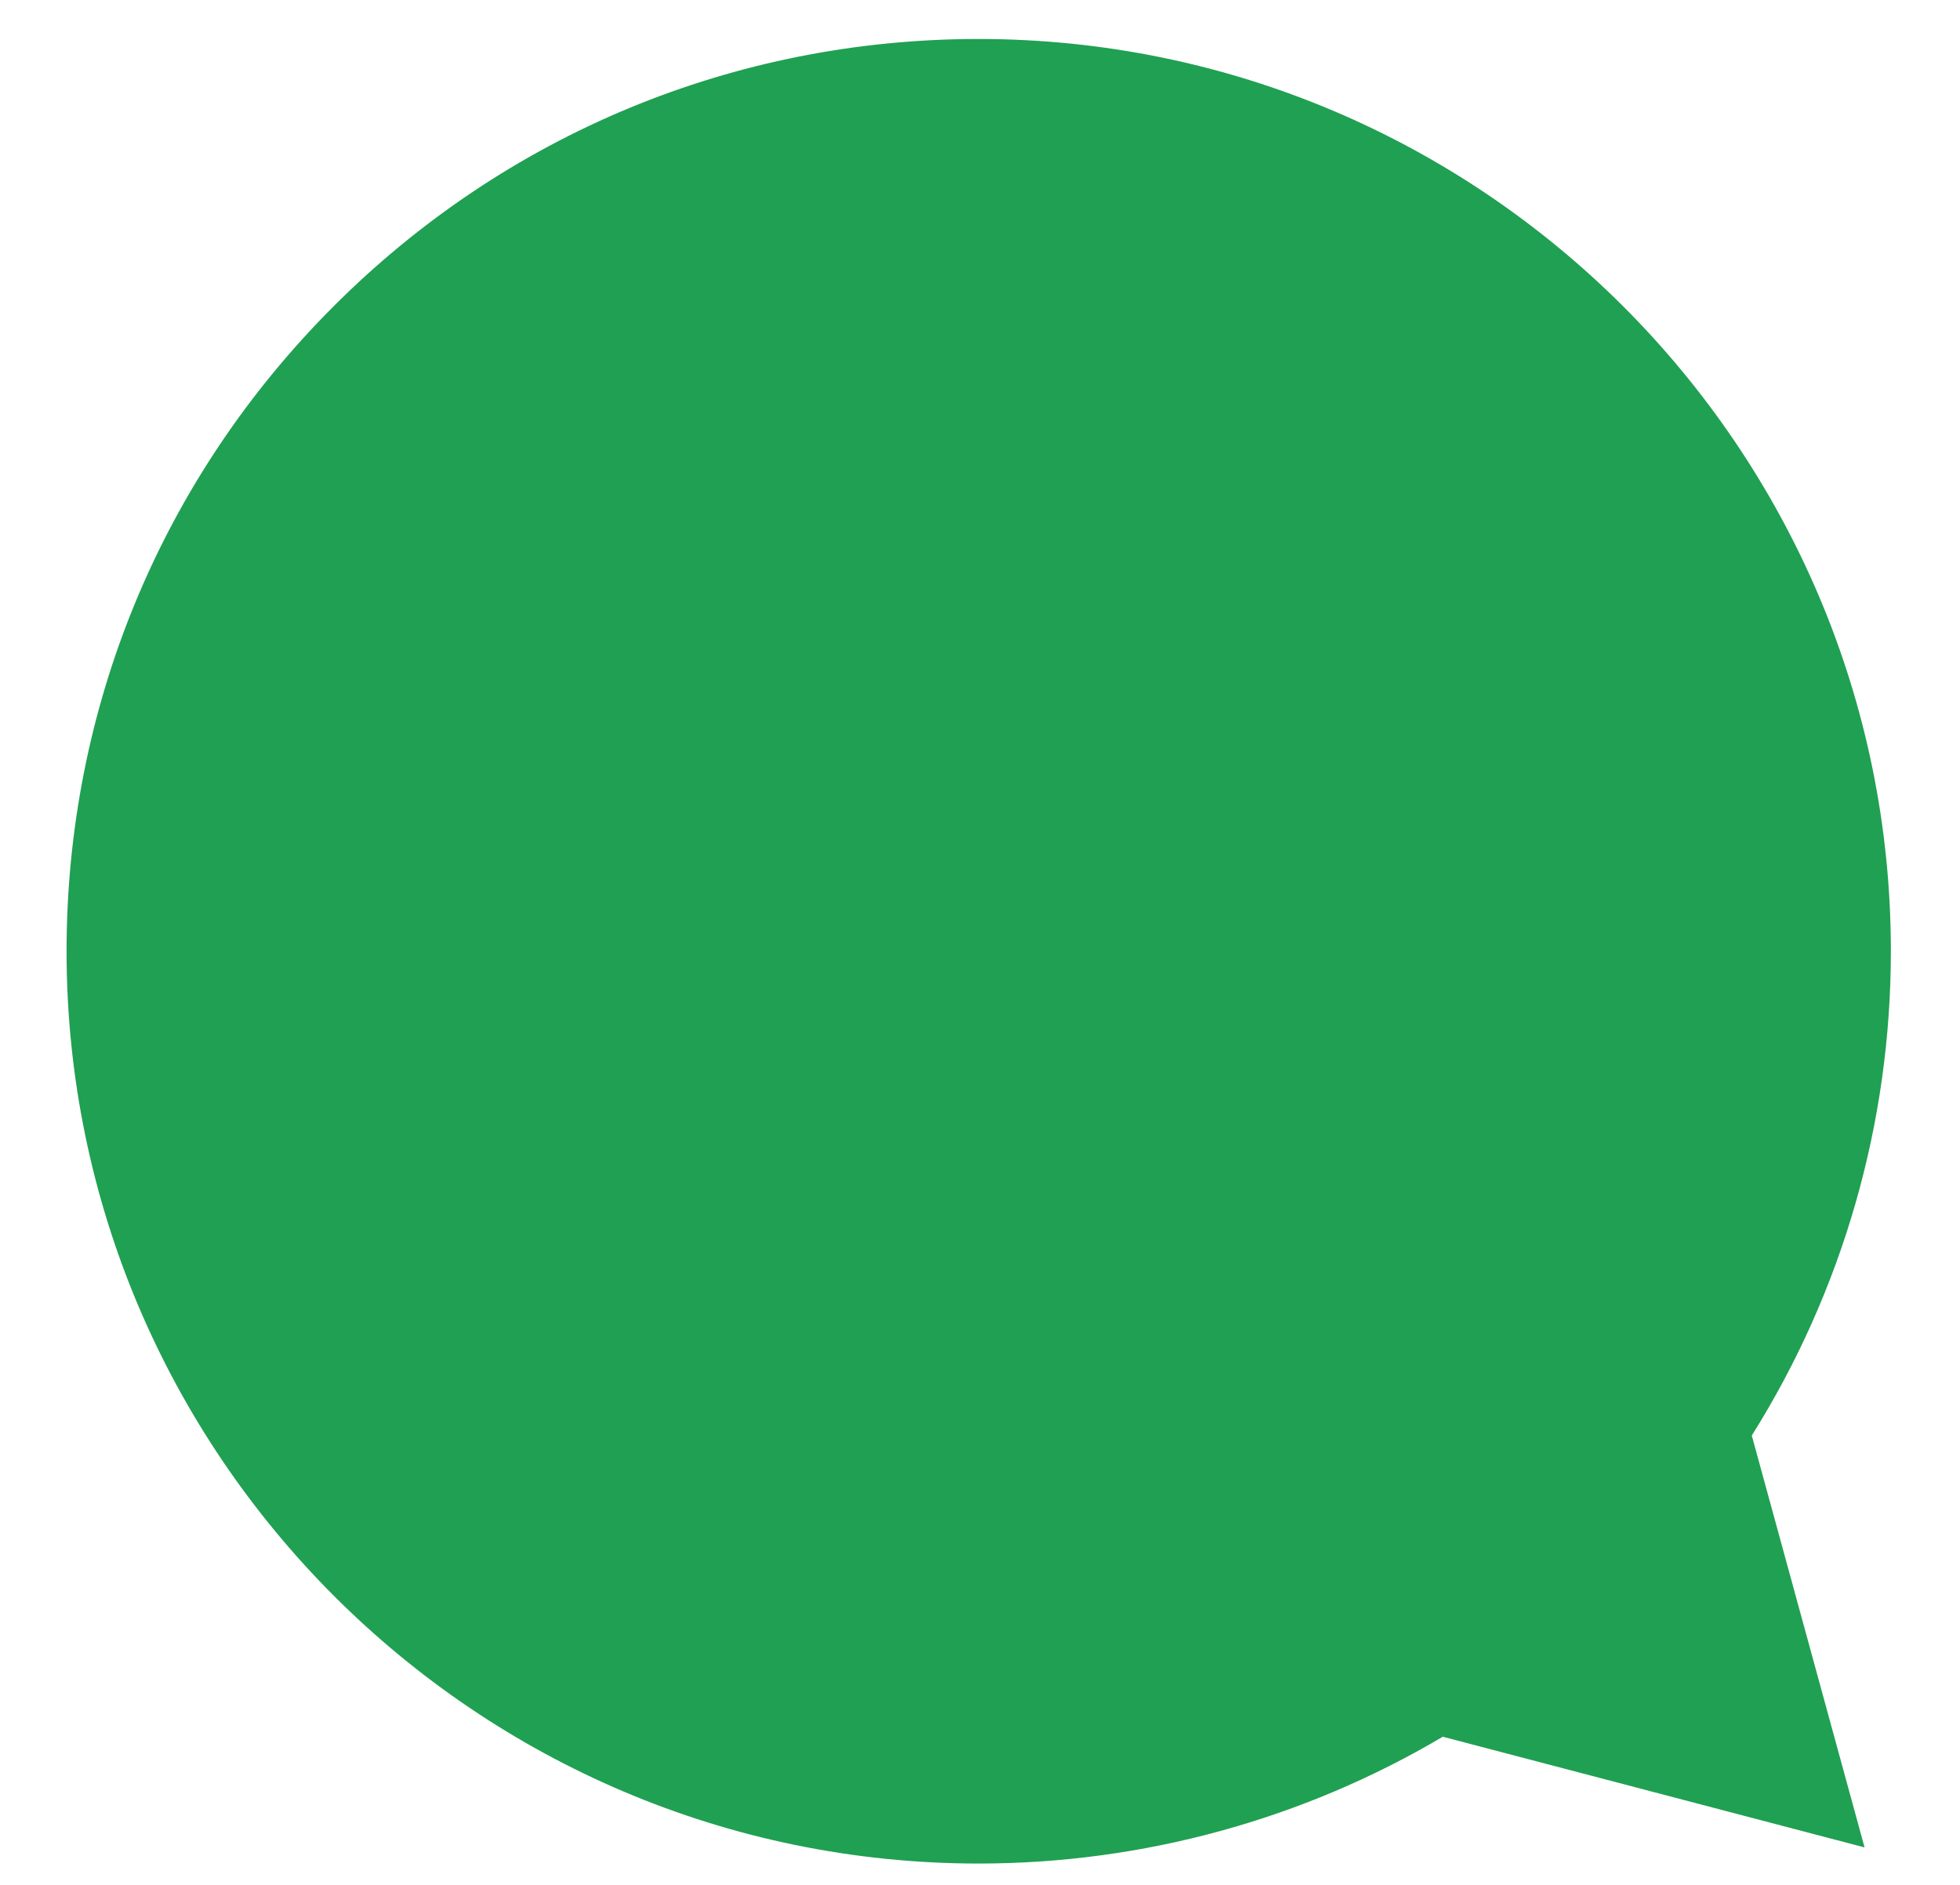 <svg width="26" height="25" viewBox="0 0 26 25" fill="none" xmlns="http://www.w3.org/2000/svg">
<path fill-rule="evenodd" clip-rule="evenodd" d="M4.424 4.064C6.708 1.778 9.747 0.518 12.979 0.517C19.651 0.517 25.081 5.942 25.083 12.611C25.084 14.893 24.446 17.116 23.238 19.04L24.734 24.503L19.139 23.035C17.282 24.134 15.155 24.716 12.988 24.717H12.983C6.314 24.717 0.886 19.291 0.883 12.621C0.882 9.389 2.139 6.35 4.424 4.064Z" fill="#20A052"/>
</svg>
